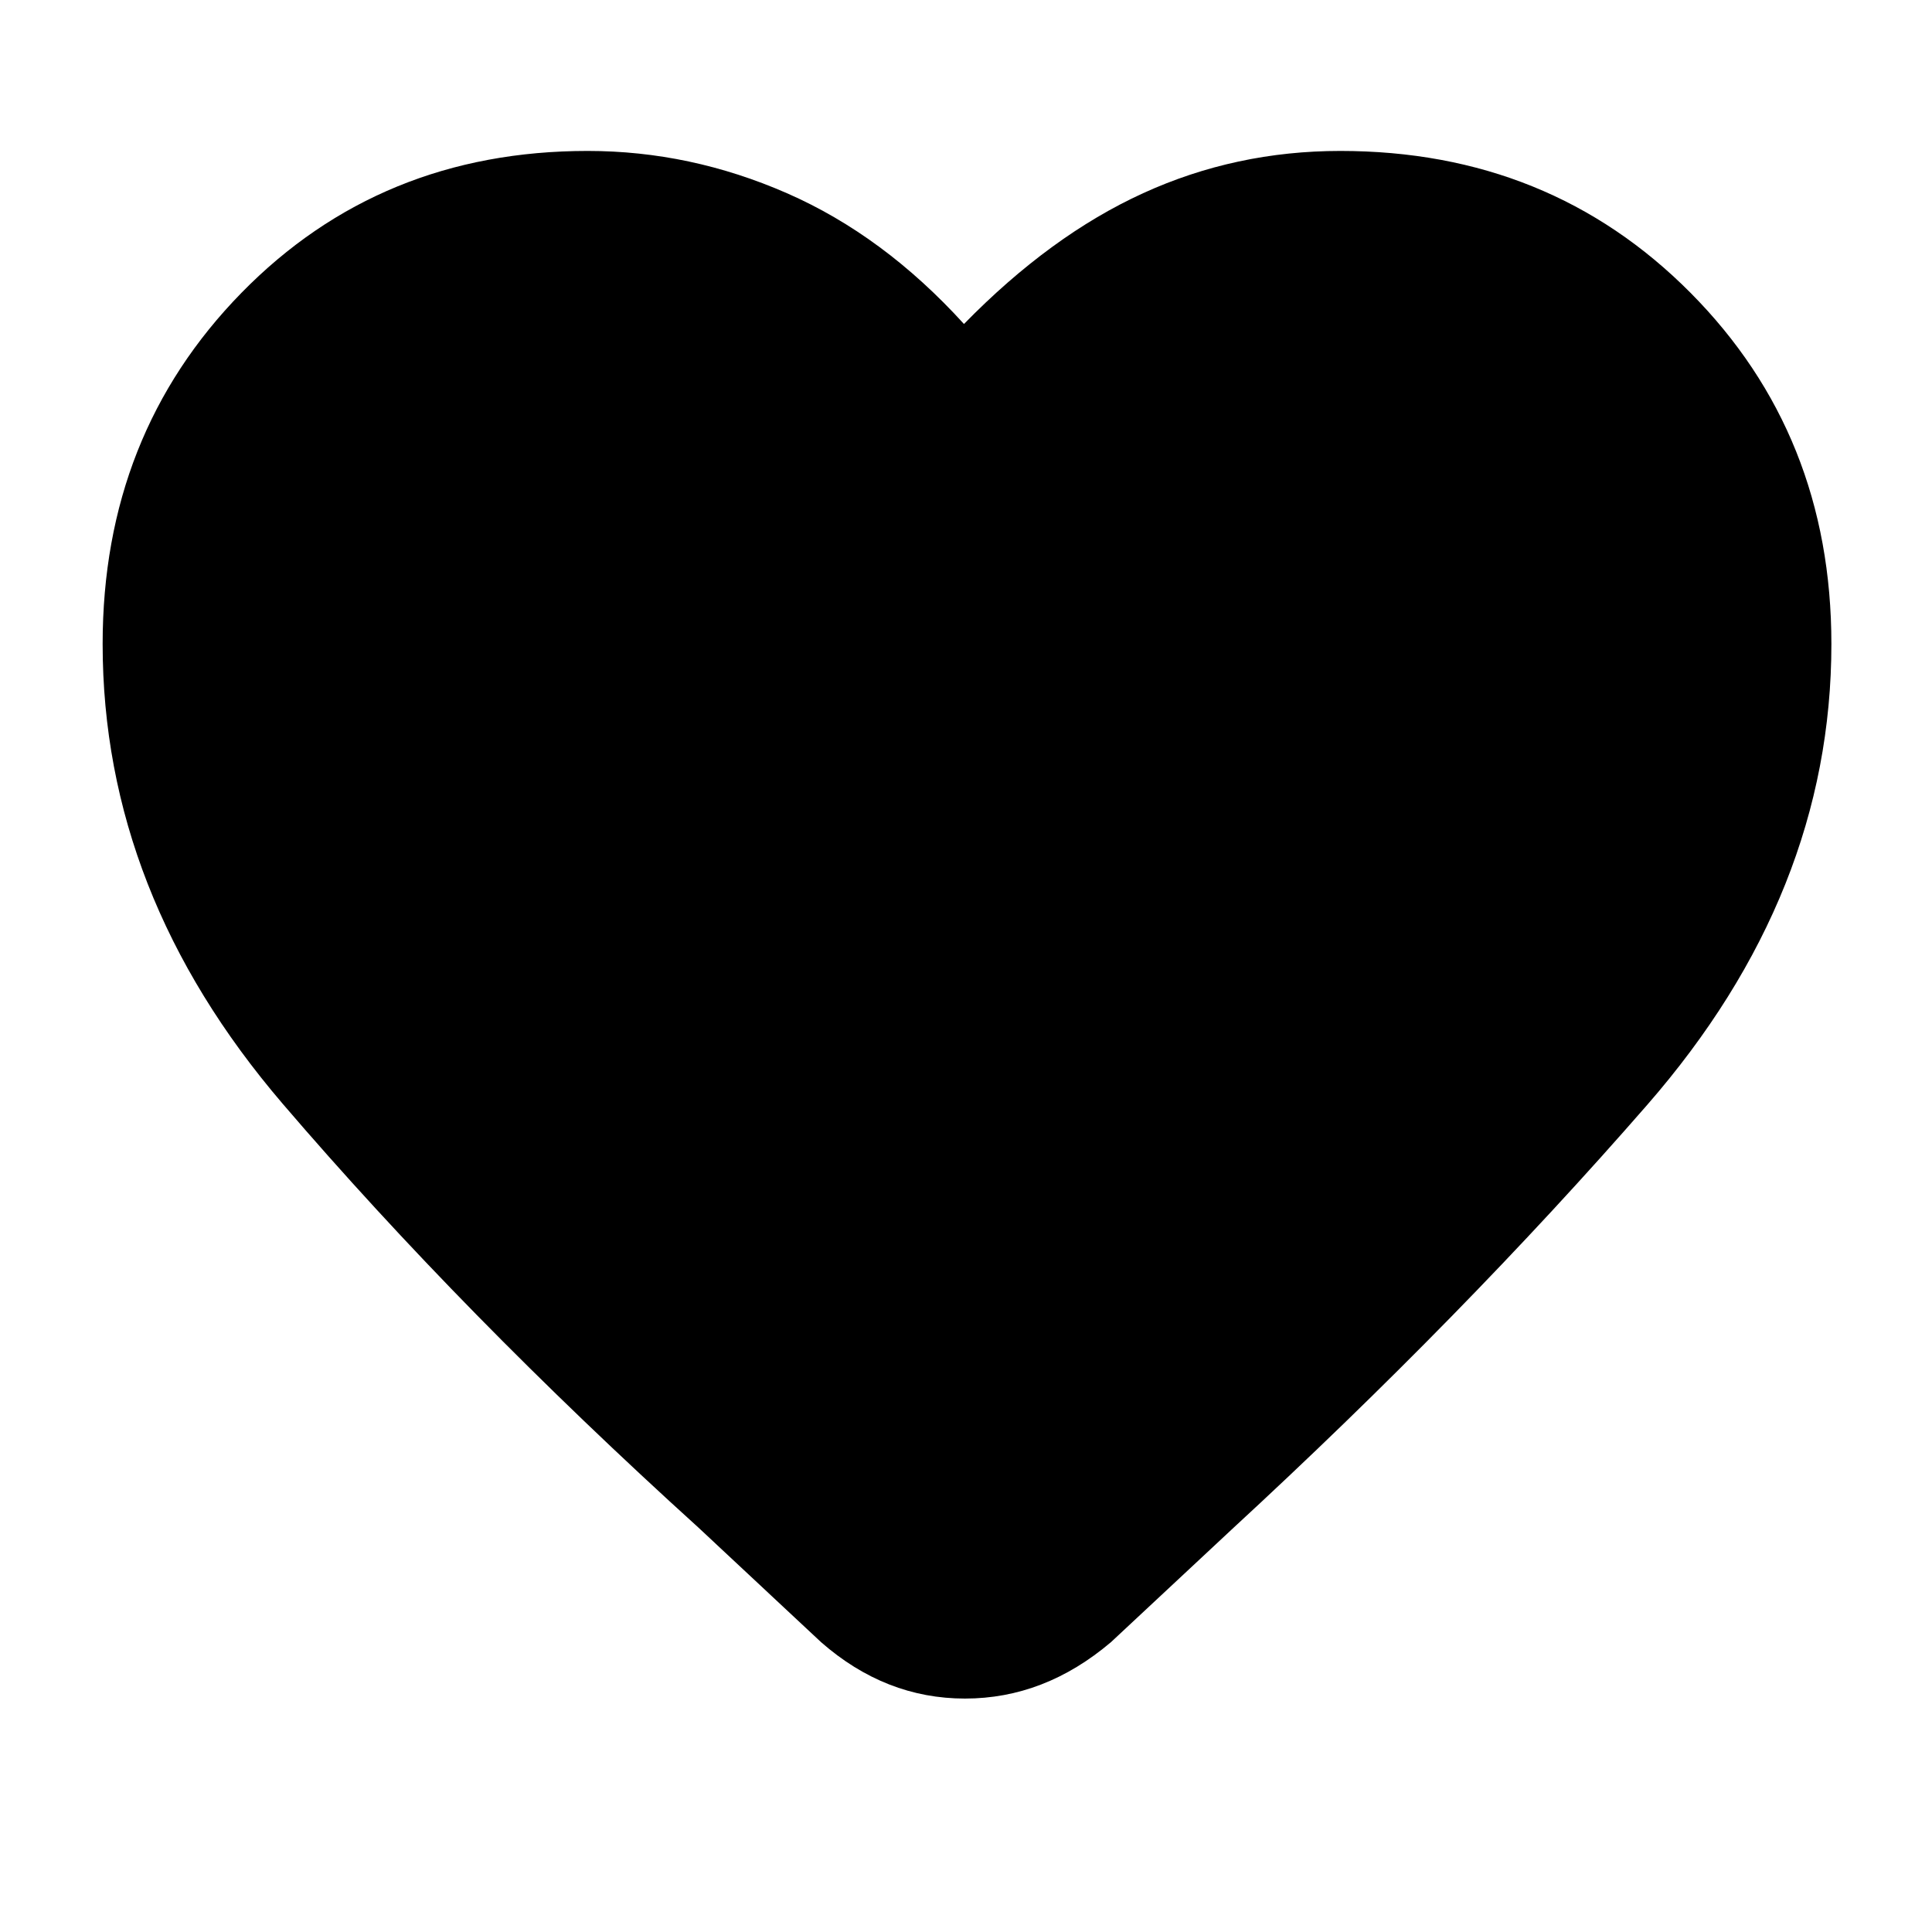 <svg xmlns="http://www.w3.org/2000/svg" height="40" width="40"><path d="m17 34-2.542-2.375q-4.875-4.417-8.604-8.771-3.729-4.354-3.729-9.521Q2.125 9 5 6.062q2.875-2.937 7.167-2.937 2.125 0 4.125.875t3.666 2.708Q21.75 4.875 23.667 4q1.916-.875 4.083-.875 4.333 0 7.25 2.937Q37.917 9 37.917 13.333q0 5.167-3.813 9.542-3.812 4.375-8.604 8.792L23 34q-1.375 1.167-3.021 1.167T17 34Z"/></svg>